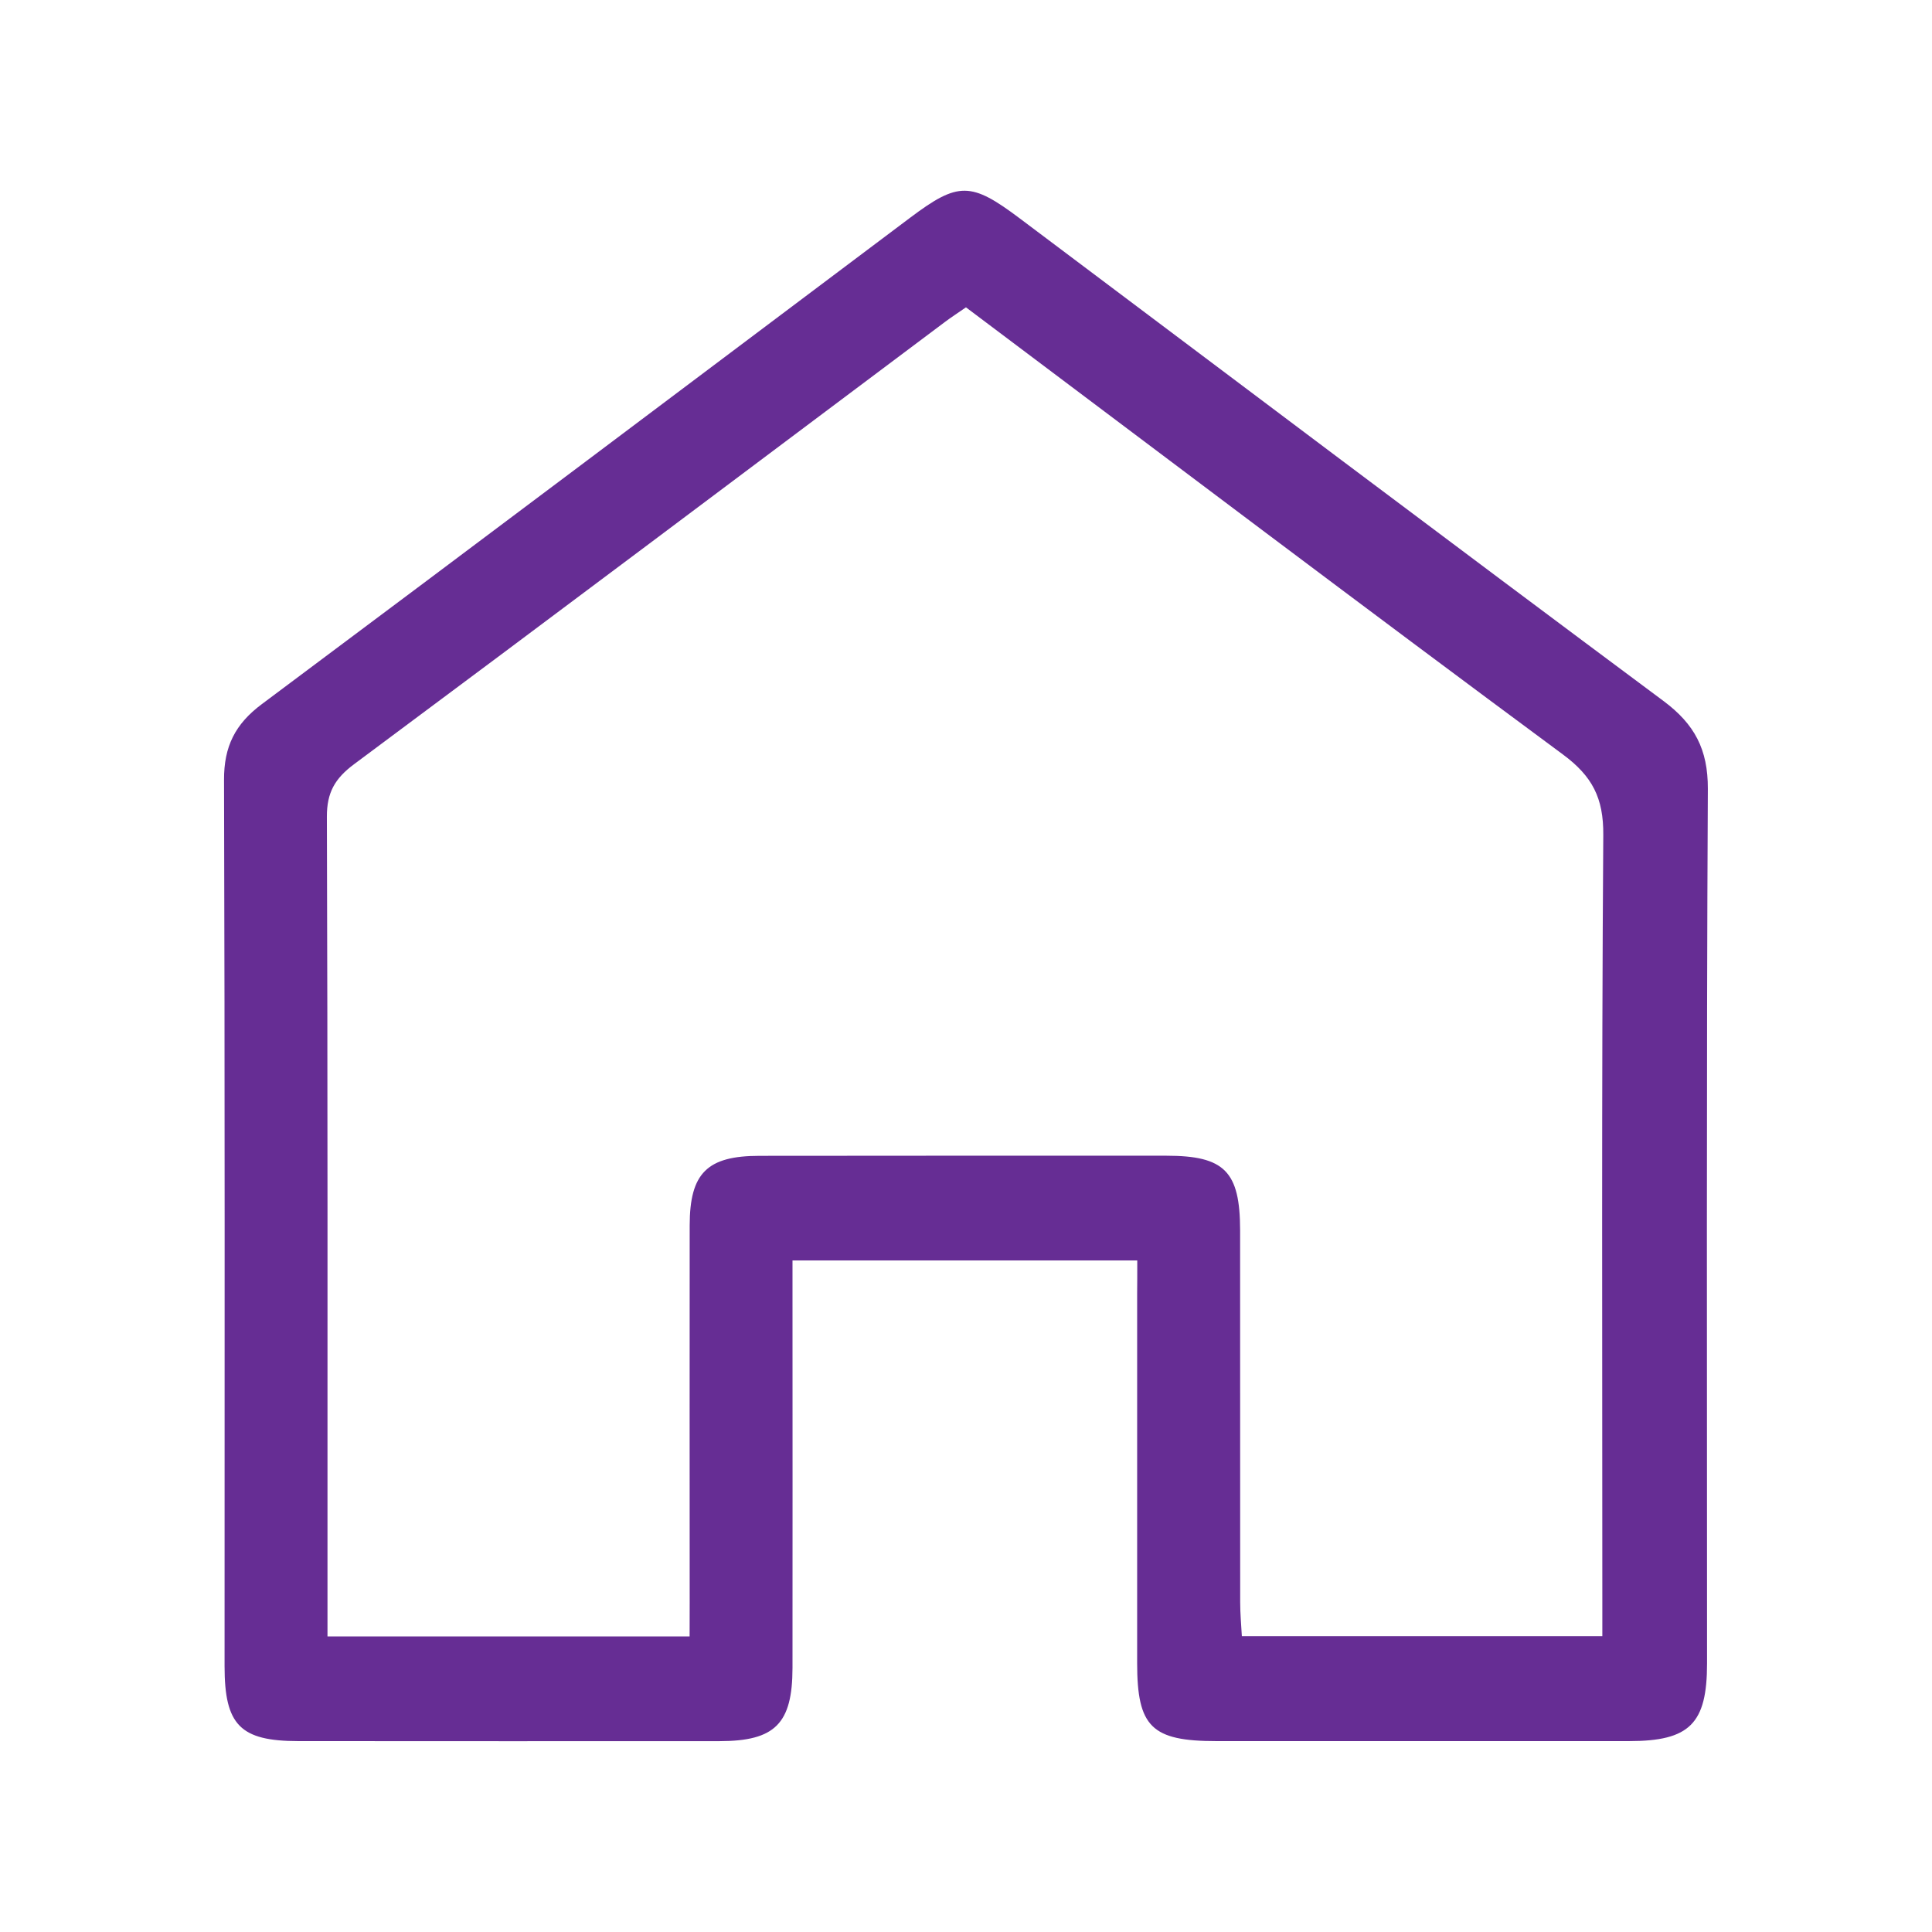 <?xml version="1.0" encoding="utf-8"?>
<!-- Generator: Adobe Illustrator 16.0.0, SVG Export Plug-In . SVG Version: 6.00 Build 0)  -->
<!DOCTYPE svg PUBLIC "-//W3C//DTD SVG 1.1//EN" "http://www.w3.org/Graphics/SVG/1.1/DTD/svg11.dtd">
<svg version="1.1" id="Layer_1" xmlns="http://www.w3.org/2000/svg" xmlns:xlink="http://www.w3.org/1999/xlink" x="0px" y="0px"
	 width="51px" height="51px" viewBox="0 0 51 51" enable-background="new 0 0 51 51" xml:space="preserve">
<g>
	<path fill="#662D94" d="M30.021,33.273c-3.084,0-6.04,0-9.101,0c0,0.345,0,0.641,0,0.939c0,3.271,0.004,6.544,0,9.816
		c-0.002,1.474-0.461,1.932-1.926,1.934c-3.707,0.002-7.414,0.002-11.121-0.001c-1.533-0.002-1.945-0.424-1.945-1.978
		c0-7.797,0.01-15.596-0.014-23.394c-0.004-0.883,0.293-1.476,0.998-2.002c5.713-4.265,11.41-8.555,17.111-12.838
		c1.275-0.958,1.607-0.953,2.9,0.019c5.66,4.252,11.314,8.514,16.994,12.74c0.814,0.608,1.17,1.272,1.166,2.314
		c-0.039,7.695-0.021,15.391-0.021,23.086c0,1.594-0.457,2.052-2.059,2.053c-3.629,0.002-7.26,0-10.891,0
		c-1.713,0-2.094-0.375-2.094-2.059c0-3.246,0-6.494,0-9.741C30.021,33.889,30.021,33.611,30.021,33.273z M25.499,8.113
		c-0.225,0.156-0.396,0.266-0.559,0.389c-5.195,3.894-10.387,7.799-15.596,11.673c-0.504,0.376-0.717,0.748-0.715,1.384
		c0.023,6.907,0.016,13.811,0.016,20.716c0,0.298,0,0.596,0,0.923c3.236,0,6.367,0,9.559,0c0-0.324,0.002-0.599,0.002-0.878
		c0-3.323-0.004-6.648,0-9.973c0.002-1.379,0.459-1.836,1.844-1.836c3.58-0.005,7.16-0.003,10.74-0.003
		c1.535,0,1.944,0.413,1.946,1.968c0.002,3.273,0,6.549,0.002,9.822c0,0.294,0.027,0.59,0.044,0.893c3.209,0,6.34,0,9.516,0
		c0-0.358,0-0.664,0-0.967c0-6.727-0.022-13.453,0.025-20.181c0.008-0.979-0.289-1.553-1.07-2.13
		C35.991,16.021,30.771,12.073,25.499,8.113z"/>
</g>
</svg>
